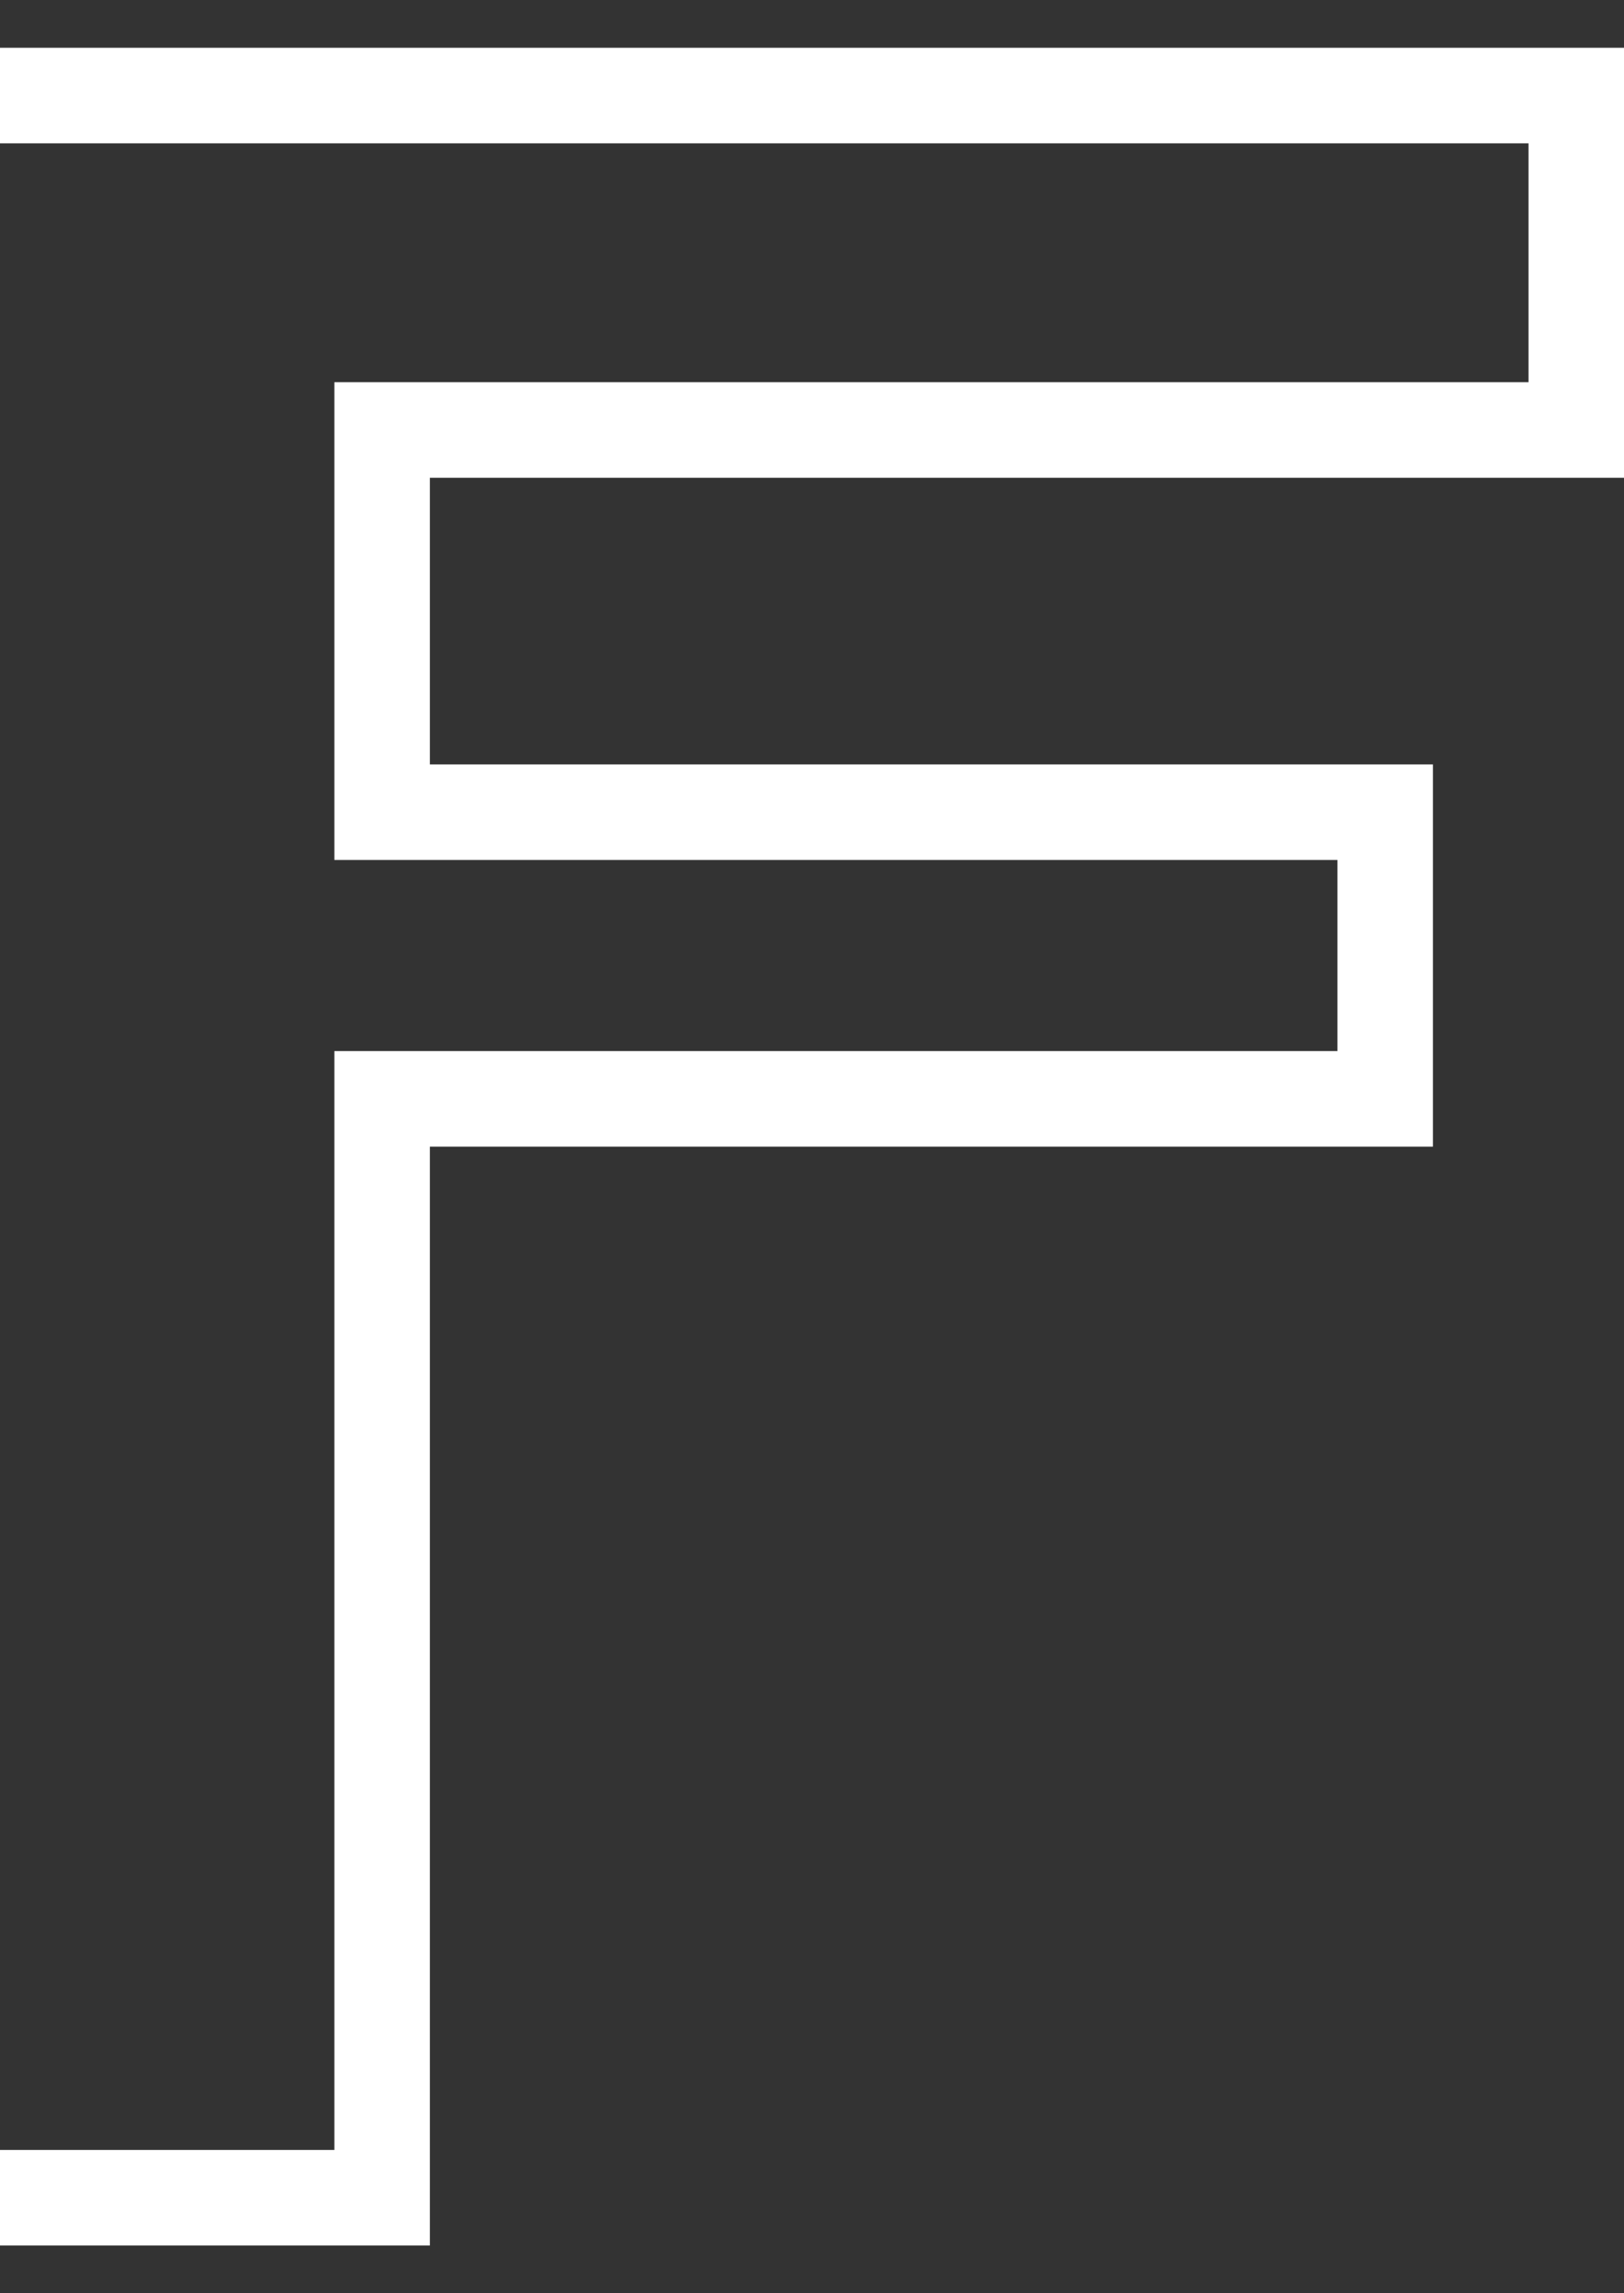 <svg width="17" height="24" viewBox="0 0 17 24" fill="none" xmlns="http://www.w3.org/2000/svg">
<rect x="0" y="0" width="17" height="24" fill="#333333" stroke="none"/>
<path d="M0 1H16.5V4.5H4V8.5H14.5V11.5H4V23H0" stroke="white"/>
</svg>
